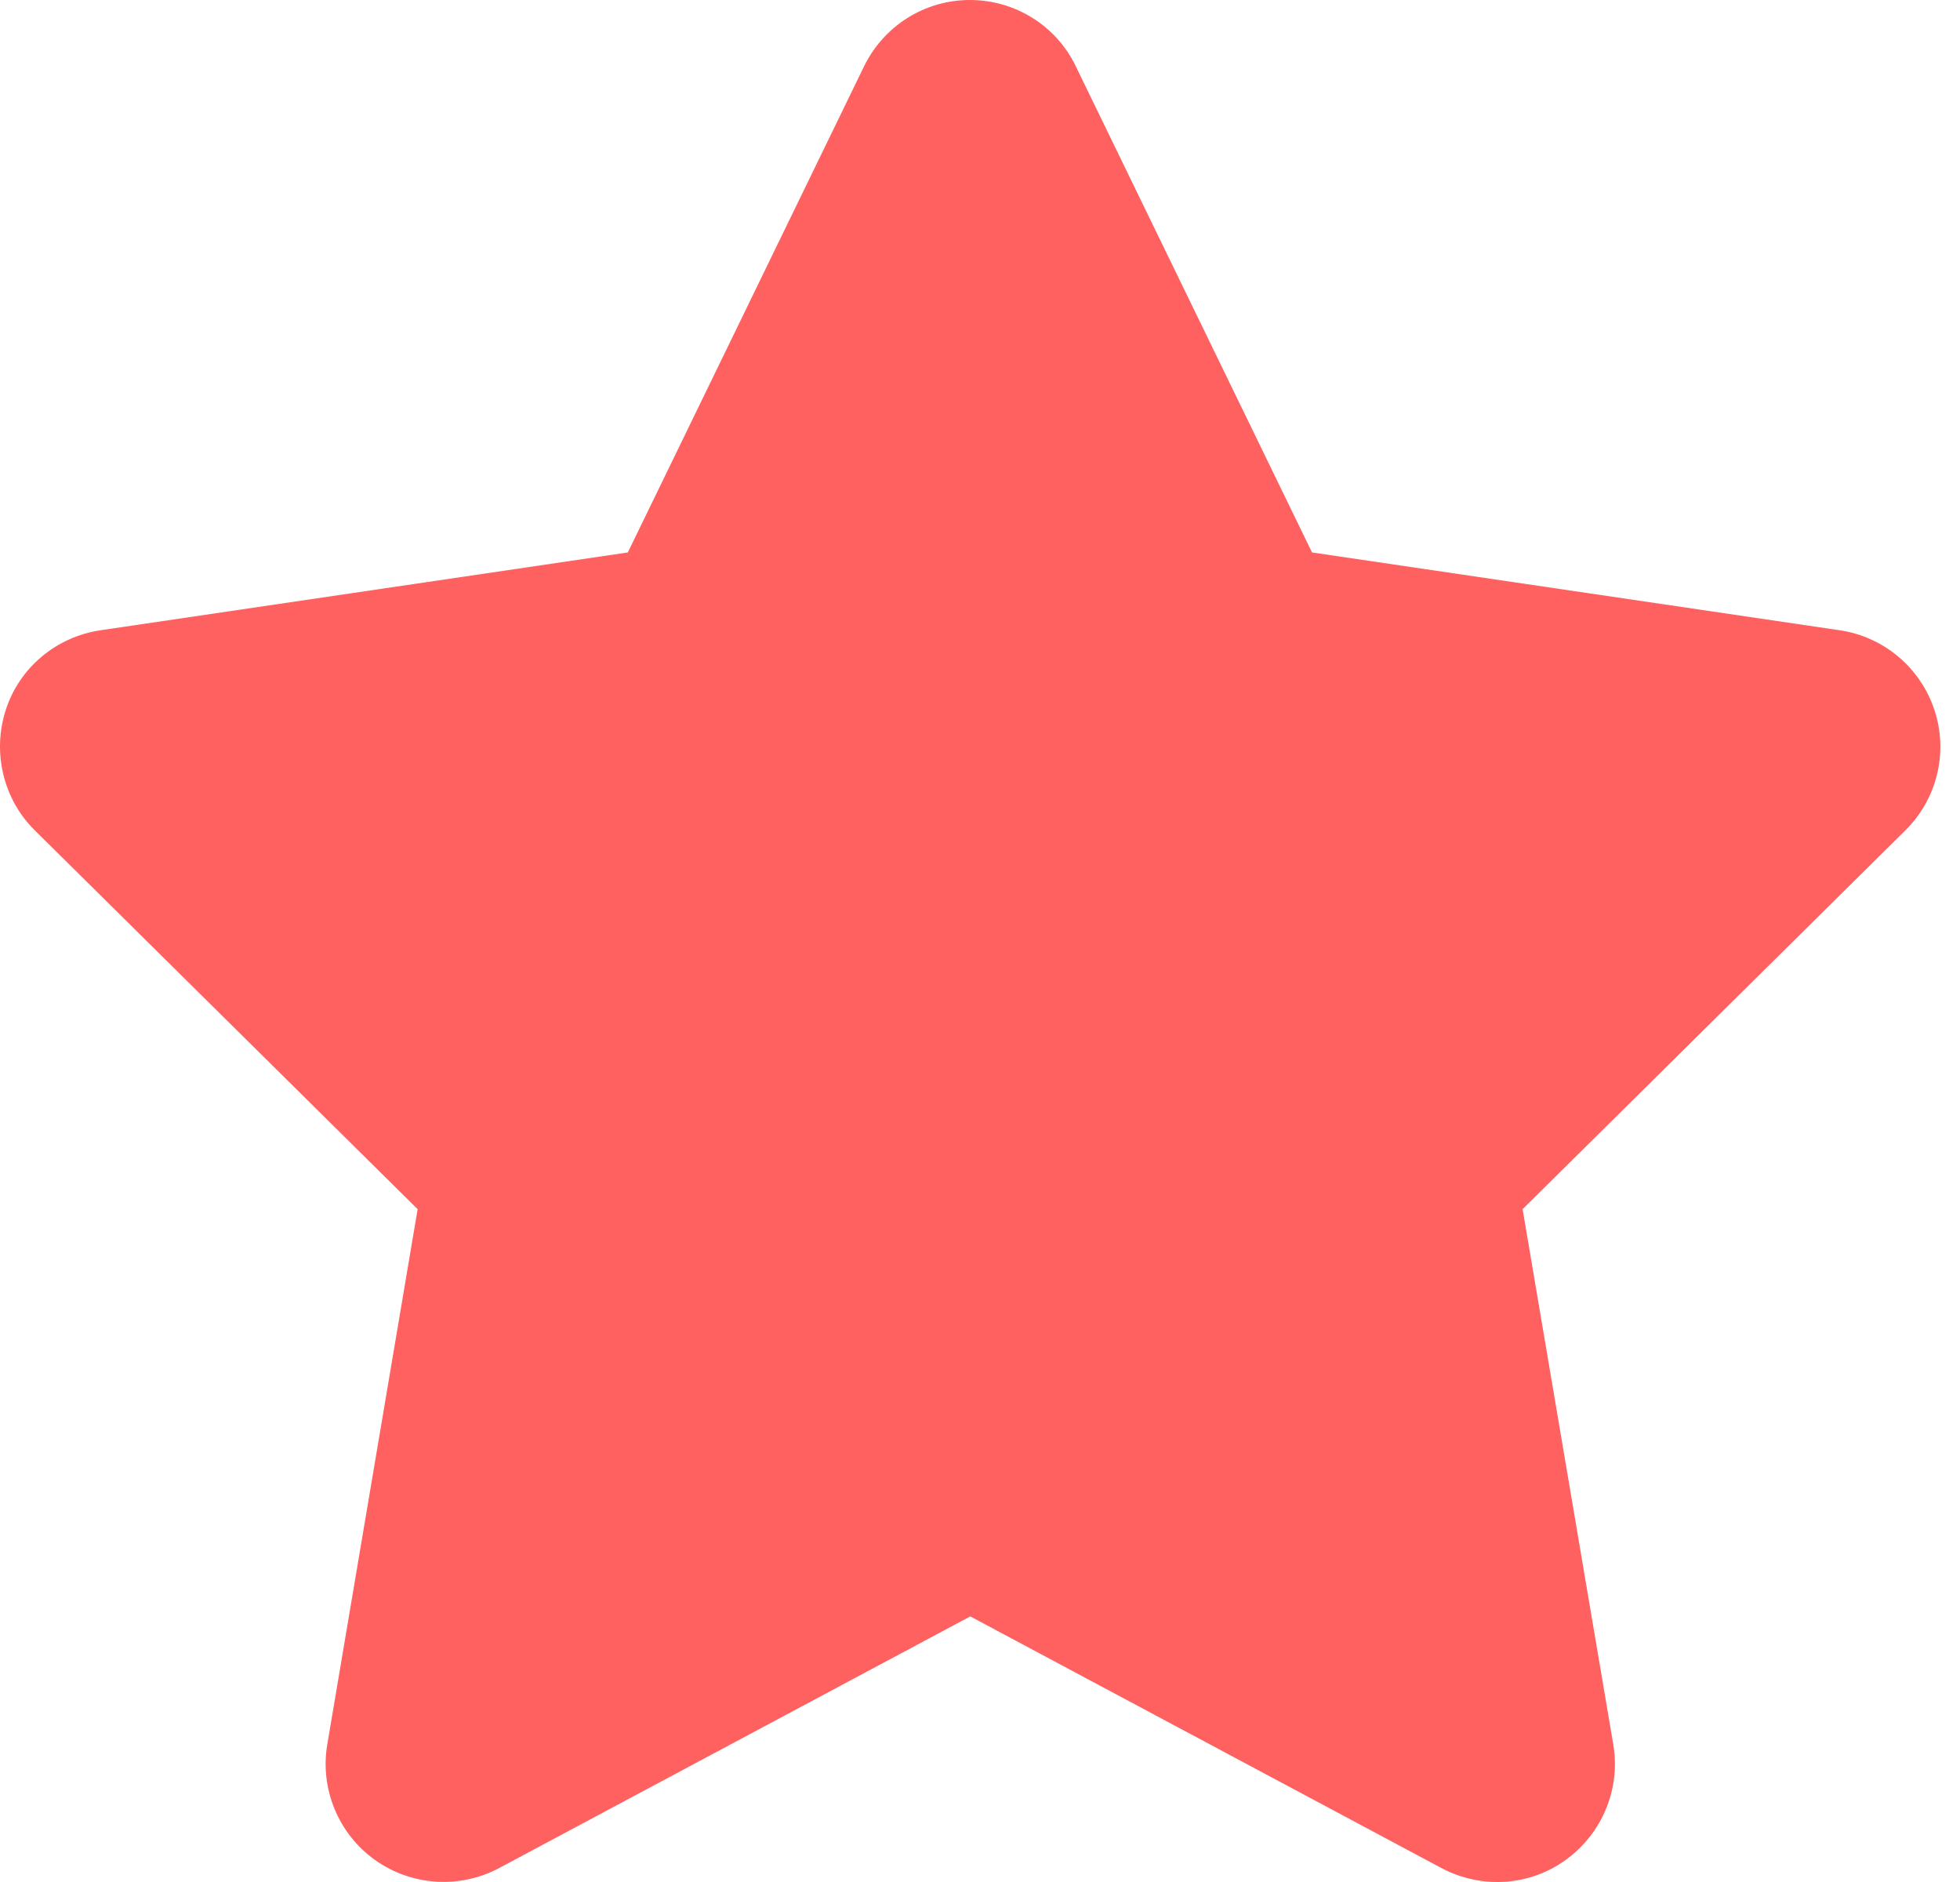 <svg width="25" height="24" viewBox="0 0 25 24" fill="none" xmlns="http://www.w3.org/2000/svg">
<path d="M13.721 0.844C13.473 0.328 12.948 0 12.371 0C11.795 0 11.275 0.328 11.022 0.844L8.008 7.045L1.277 8.038C0.715 8.123 0.246 8.516 0.073 9.055C-0.1 9.594 0.04 10.19 0.443 10.588L5.327 15.42L4.174 22.249C4.08 22.811 4.315 23.383 4.779 23.716C5.243 24.049 5.857 24.091 6.363 23.824L12.376 20.613L18.389 23.824C18.896 24.091 19.51 24.054 19.974 23.716C20.438 23.379 20.672 22.811 20.578 22.249L19.421 15.42L24.304 10.588C24.707 10.19 24.853 9.594 24.674 9.055C24.496 8.516 24.032 8.123 23.47 8.038L16.735 7.045L13.721 0.844Z" fill="#FF6060"/>
</svg>
